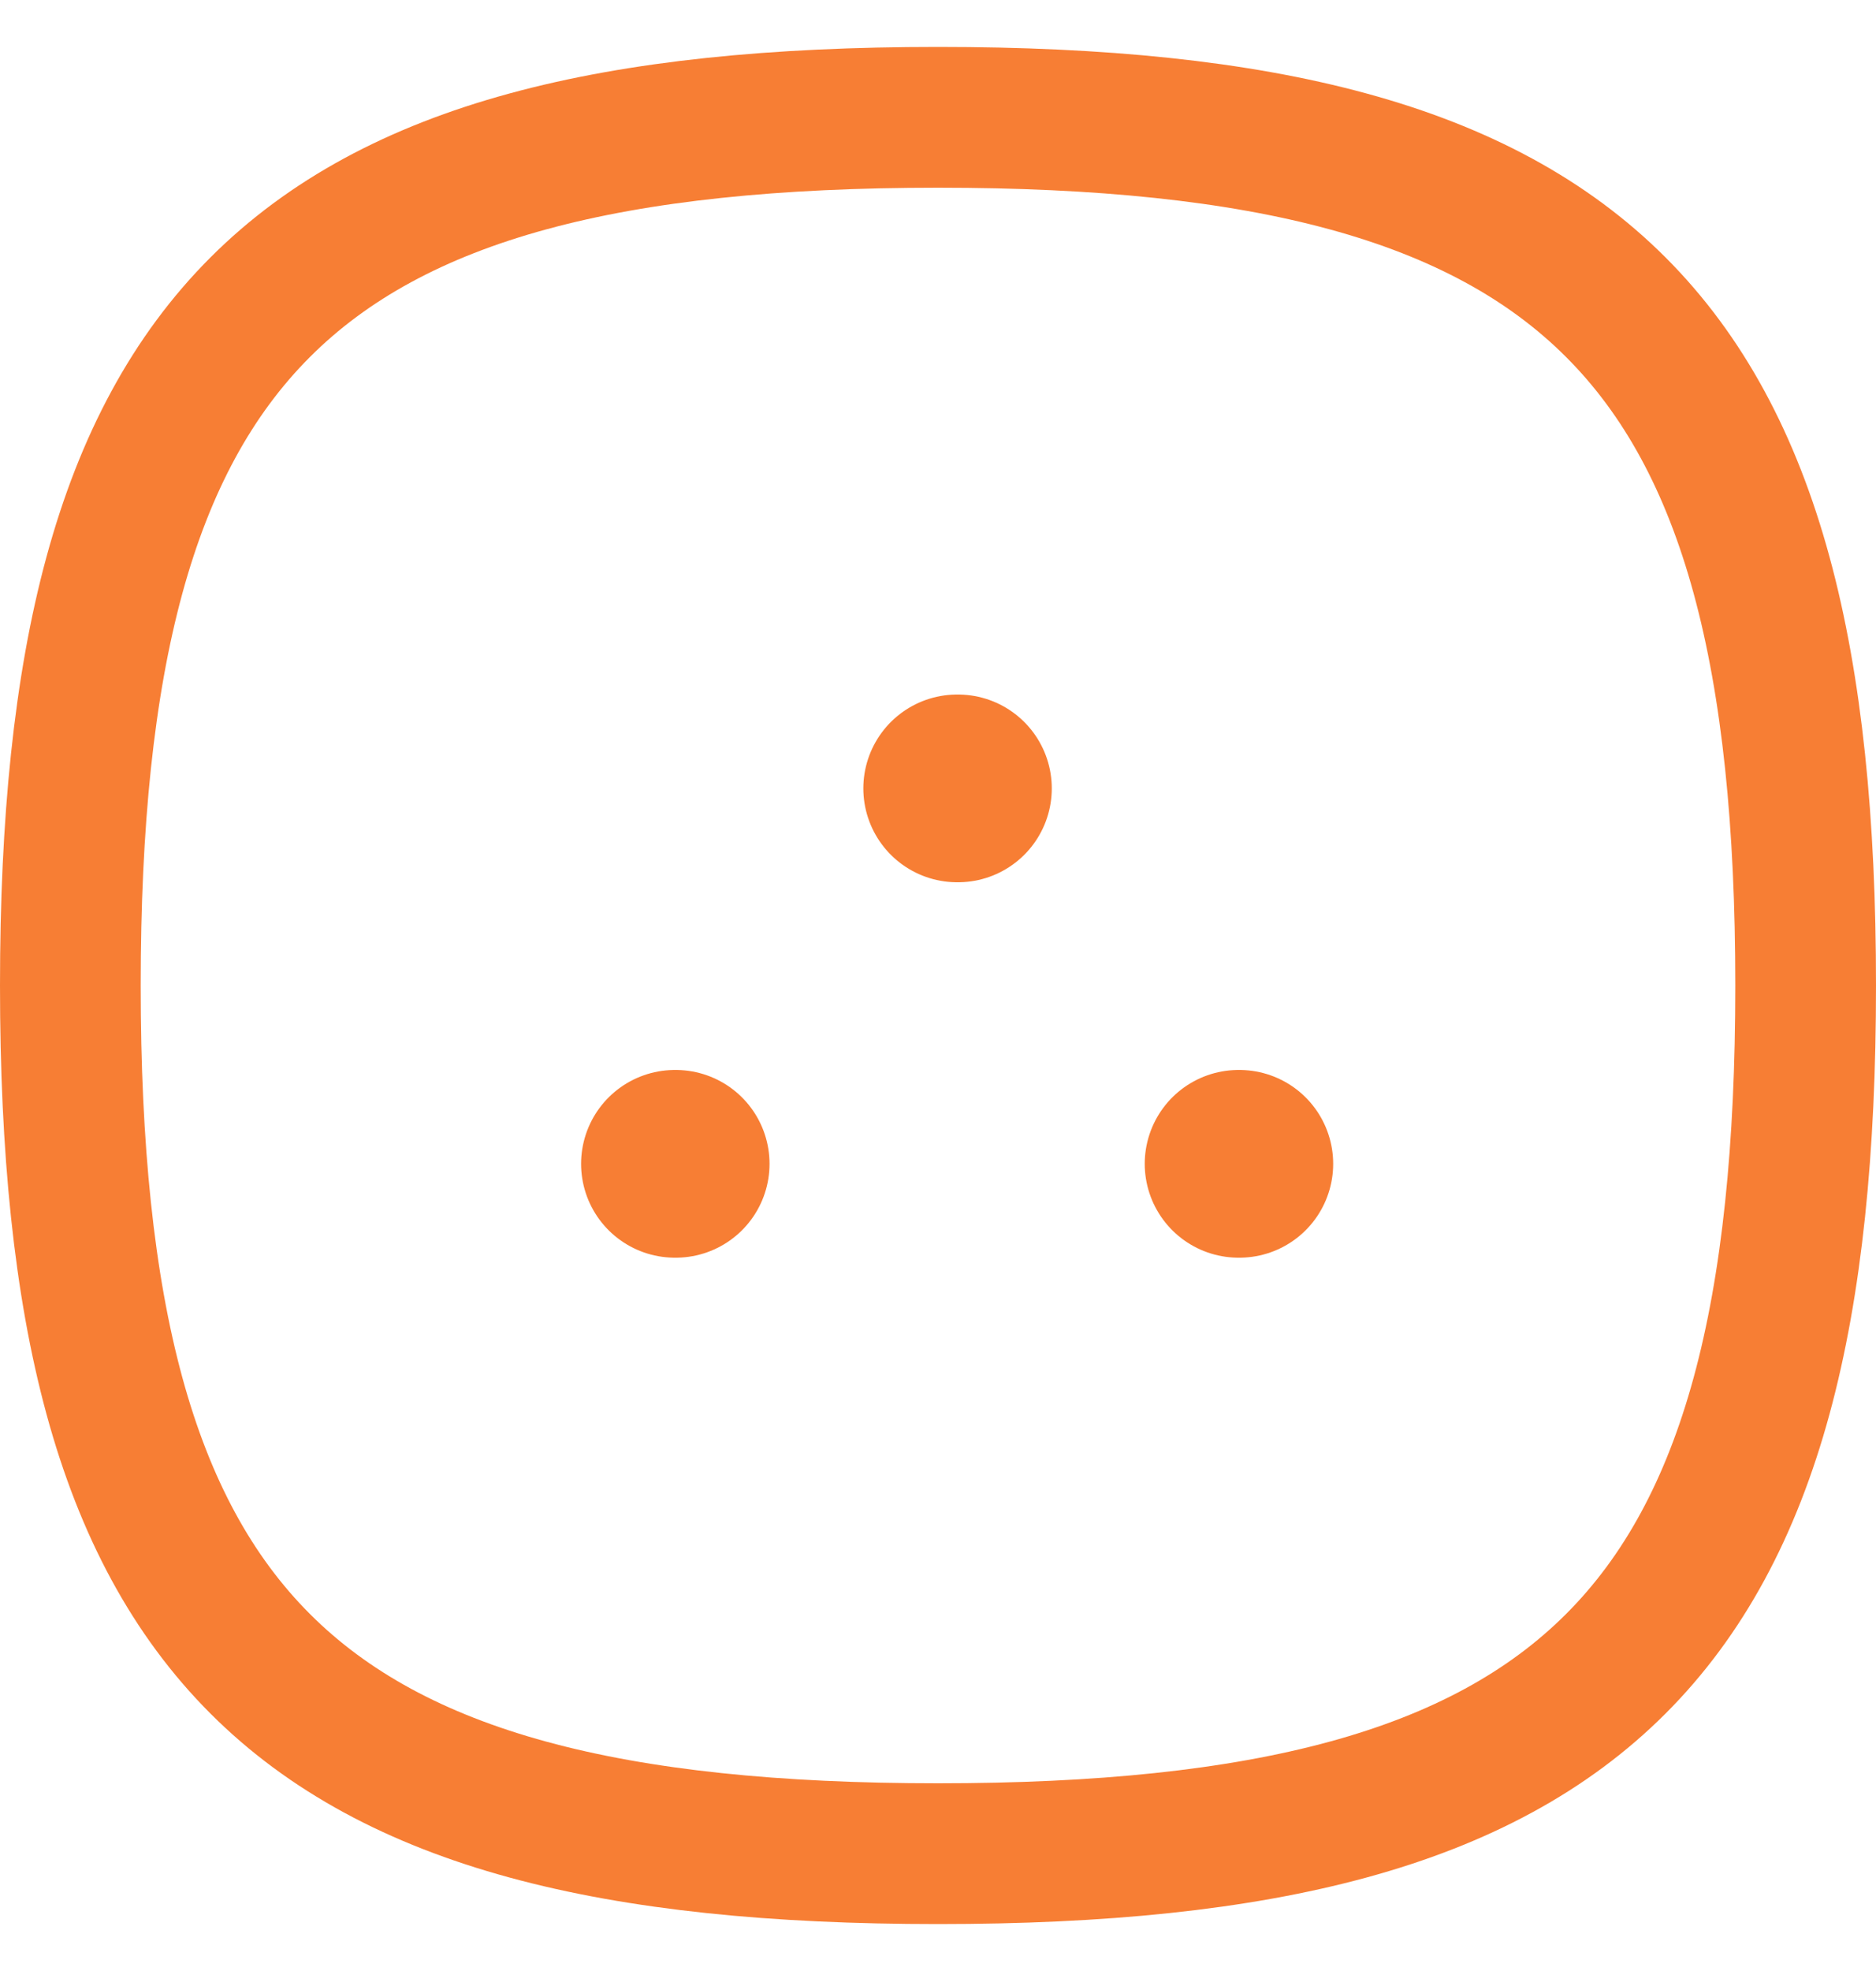 <svg width="20" height="21" viewBox="0 0 20 21" fill="none" xmlns="http://www.w3.org/2000/svg">
<path fill-rule="evenodd" clip-rule="evenodd" d="M0.75 10.5C0.75 3.563 3.063 1.25 10 1.25C16.937 1.25 19.25 3.563 19.25 10.5C19.25 17.437 16.937 19.75 10 19.75C3.063 19.75 0.75 17.437 0.75 10.5Z" stroke="#F77E34" stroke-width="1.5" stroke-linecap="round" stroke-linejoin="round"/>
<path d="M13.204 12.4H13.213" stroke="#F77E34" stroke-width="2" stroke-linecap="round" stroke-linejoin="round"/>
<path d="M10.204 8.4H10.213" stroke="#F77E34" stroke-width="2" stroke-linecap="round" stroke-linejoin="round"/>
<path d="M7.195 12.4H7.204" stroke="#F77E34" stroke-width="2" stroke-linecap="round" stroke-linejoin="round"/>
</svg>
